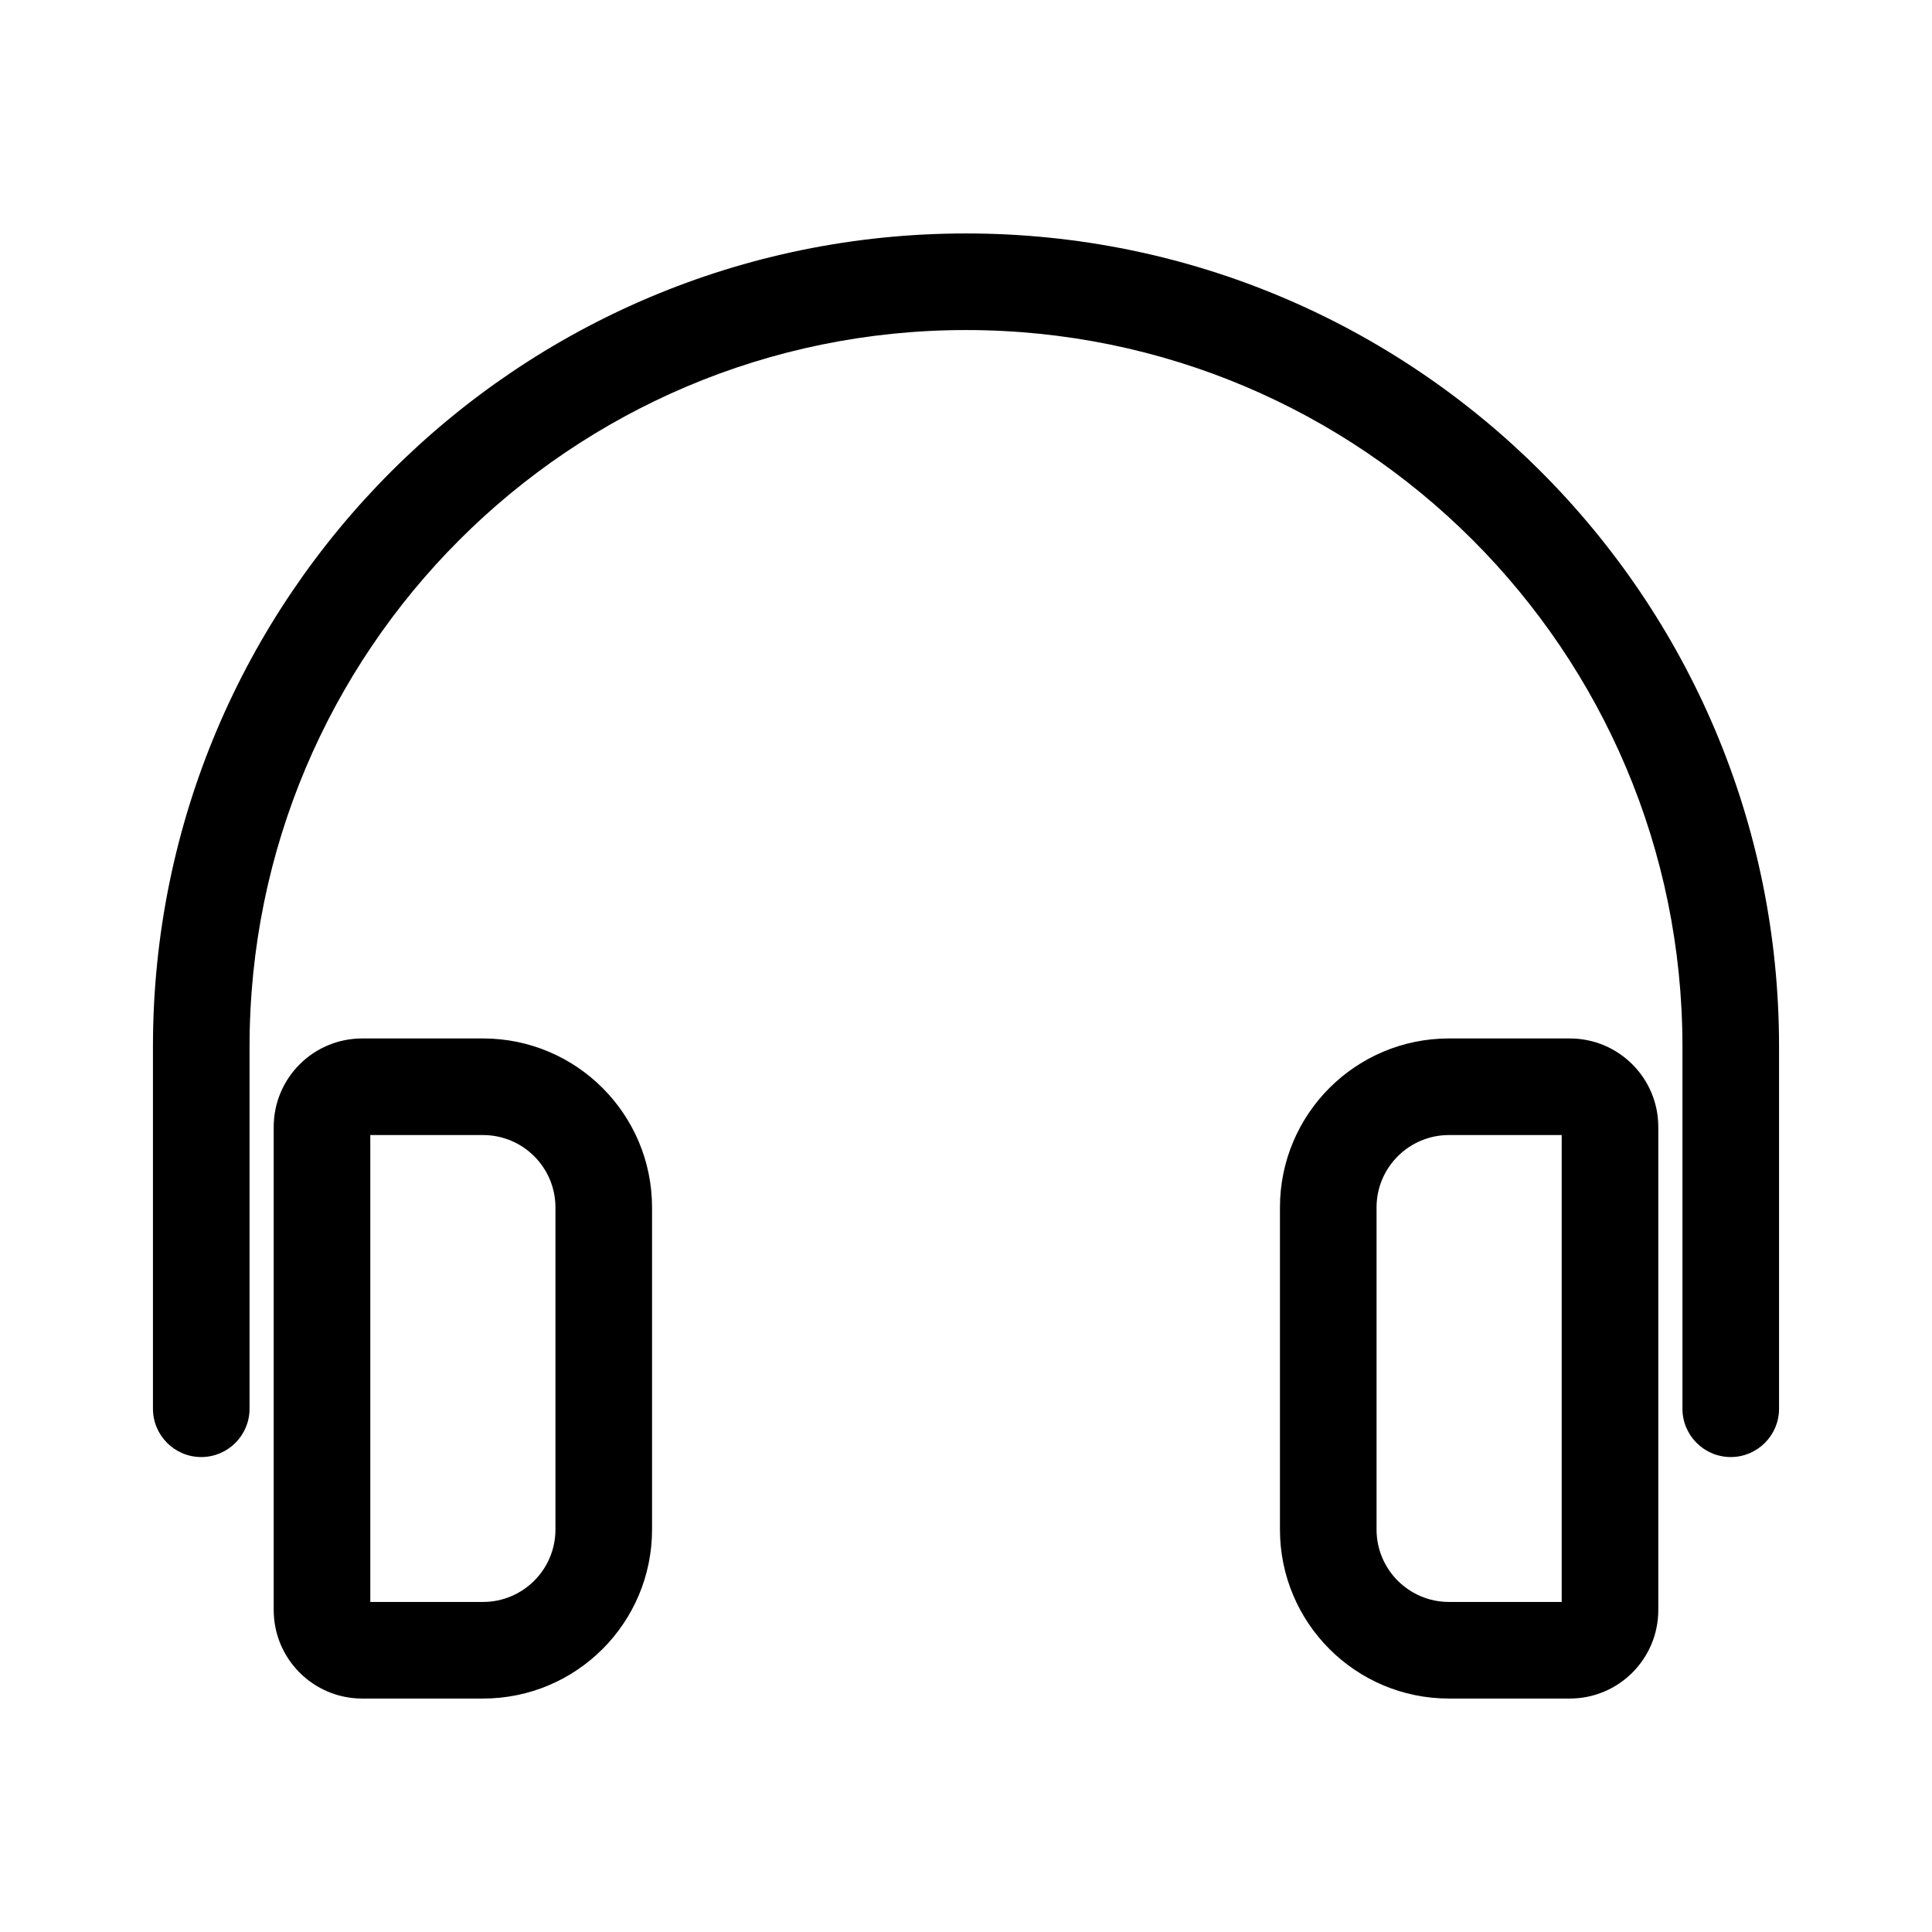 <svg width="24" height="24" viewBox="0 0 24 24" fill="none" xmlns="http://www.w3.org/2000/svg" data-seed-icon="true" data-seed-icon-version="0.5.0">
  <g>
    <g>
      <path d="M12 2.9C6.422 2.9 1.9 7.422 1.9 13V17.5C1.9 17.831 2.169 18.1 2.5 18.1C2.831 18.1 3.1 17.831 3.1 17.5V13C3.1 8.085 7.085 4.1 12 4.1C16.915 4.1 20.9 8.085 20.9 13V17.5C20.9 17.831 21.169 18.1 21.5 18.1C21.831 18.1 22.1 17.831 22.1 17.5V13C22.1 7.422 17.578 2.9 12 2.9Z" fill="currentColor"/>
      <path fill-rule="evenodd" clip-rule="evenodd" d="M3.4 14C3.4 13.392 3.892 12.9 4.5 12.9H6C7.16 12.9 8.1 13.84 8.1 15V19C8.1 20.16 7.16 21.1 6 21.1H4.5C3.892 21.1 3.4 20.607 3.4 20V14ZM4.6 14.1V19.9H6C6.497 19.9 6.9 19.497 6.9 19V15C6.9 14.503 6.497 14.1 6 14.1H4.6Z" fill="currentColor"/>
      <path fill-rule="evenodd" clip-rule="evenodd" d="M20.6 14C20.6 13.392 20.108 12.9 19.5 12.9H18C16.84 12.9 15.9 13.84 15.9 15V19C15.9 20.16 16.84 21.1 18 21.1H19.5C20.108 21.1 20.6 20.607 20.6 20V14ZM19.4 14.1V19.9H18C17.503 19.9 17.1 19.497 17.1 19V15C17.1 14.503 17.503 14.1 18 14.1H19.4Z" fill="currentColor"/>
    </g>
  </g>
</svg>
